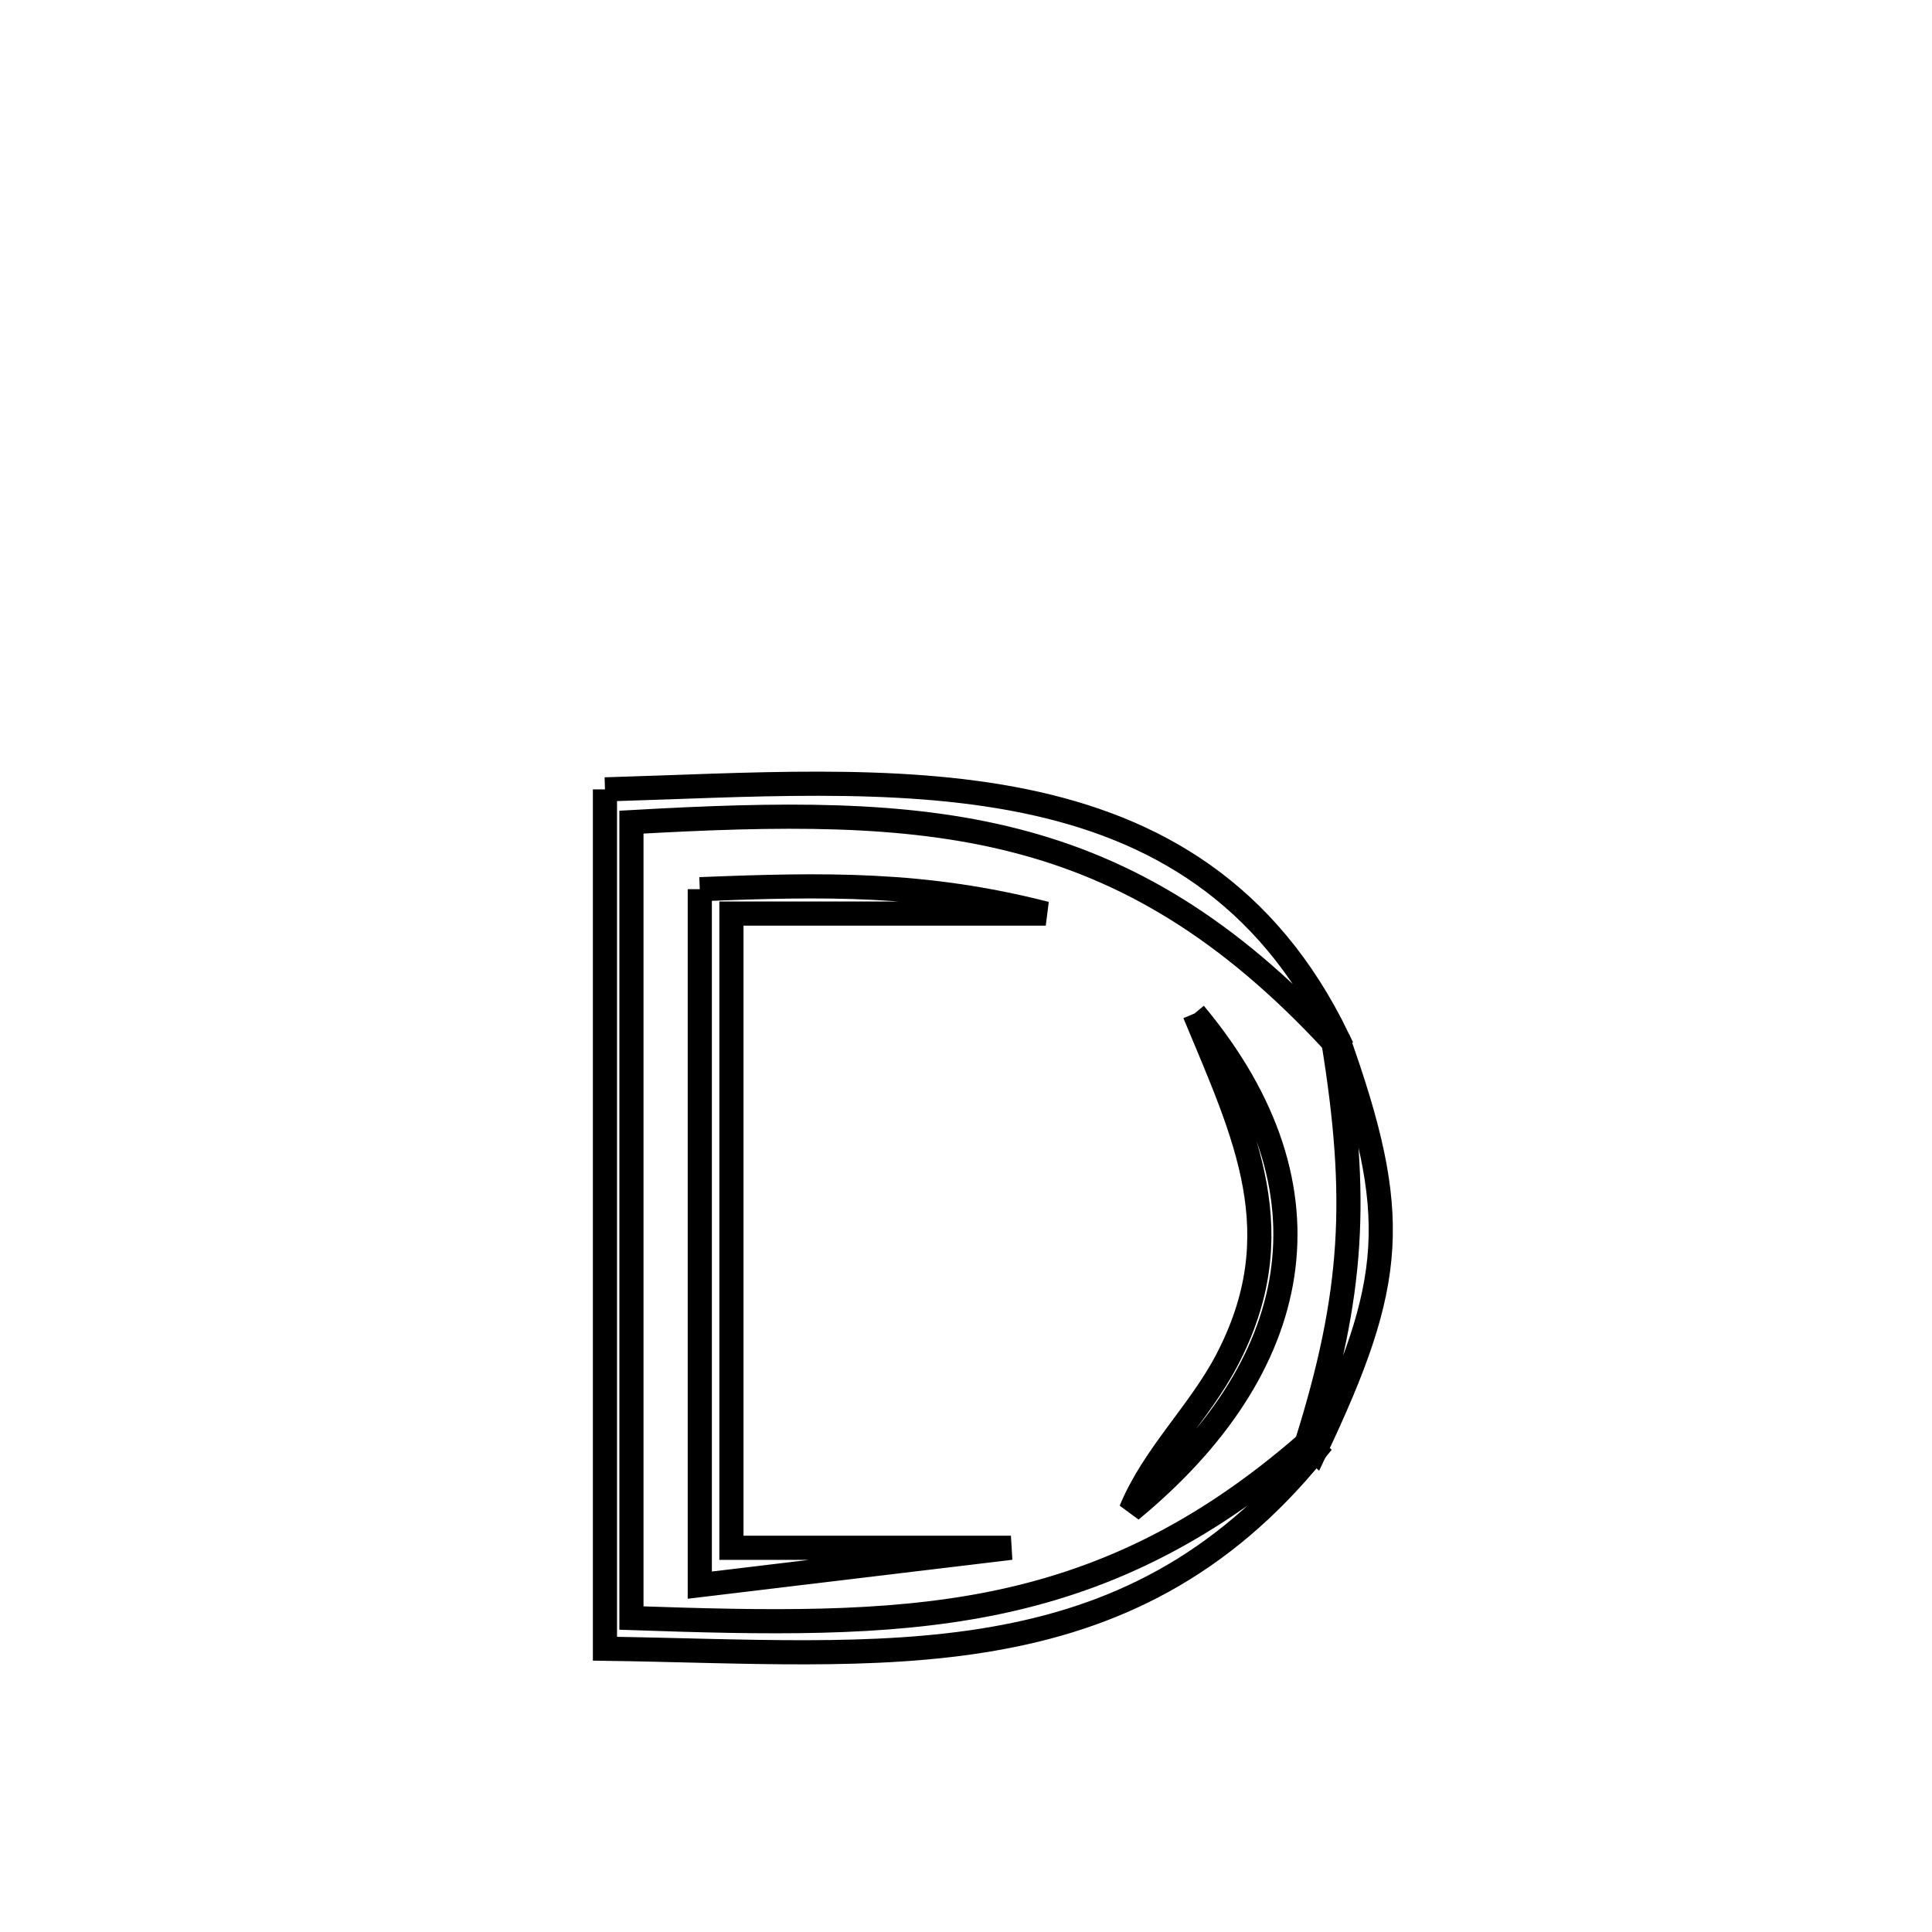 <svg xmlns="http://www.w3.org/2000/svg" viewBox="0.0 0.0 24.0 24.0" height="200px" width="200px"><path fill="none" stroke="black" stroke-width=".3" stroke-opacity="1.0"  filling="0" d="M7.515 9.806 L7.515 9.806 C9.271 9.756 11.108 9.62 12.725 9.951 C14.342 10.282 15.74 11.081 16.62 12.903 L16.564 12.946 C15.259 11.534 14.004 10.798 12.612 10.442 C11.221 10.085 9.693 10.108 7.844 10.213 L7.844 10.213 C7.844 11.861 7.844 13.508 7.844 15.156 C7.844 16.804 7.844 18.452 7.844 20.1 L7.844 20.1 C9.527 20.158 10.966 20.189 12.313 19.92 C13.66 19.65 14.915 19.079 16.23 17.934 L16.336 18.027 C15.163 19.476 13.817 20.101 12.335 20.358 C10.852 20.616 9.233 20.505 7.515 20.481 L7.515 20.481 C7.515 18.702 7.515 16.923 7.515 15.144 C7.515 13.365 7.515 11.585 7.515 9.806 L7.515 9.806"></path>
<path fill="none" stroke="black" stroke-width=".3" stroke-opacity="1.0"  filling="0" d="M8.693 11.046 L8.693 11.046 C10.249 10.984 11.477 10.962 12.991 11.349 L12.991 11.349 C11.689 11.349 10.388 11.349 9.086 11.349 L9.086 11.349 C9.086 12.662 9.086 13.975 9.086 15.288 C9.086 16.601 9.086 17.914 9.086 19.227 L9.086 19.227 C9.102 19.227 12.52 19.227 12.558 19.227 L12.558 19.227 C11.27 19.382 9.981 19.537 8.693 19.691 L8.693 19.691 C8.693 18.251 8.693 16.81 8.693 15.369 C8.693 13.928 8.693 12.487 8.693 11.046 L8.693 11.046"></path>
<path fill="none" stroke="black" stroke-width=".3" stroke-opacity="1.0"  filling="0" d="M14.839 12.59 L14.839 12.59 C16.667 14.781 16.184 16.999 14.048 18.761 L14.048 18.761 C14.327 18.082 14.893 17.556 15.235 16.907 C16.07 15.321 15.469 14.105 14.839 12.59 L14.839 12.59"></path>
<path fill="none" stroke="black" stroke-width=".3" stroke-opacity="1.0"  filling="0" d="M16.62 12.903 L16.62 12.903 C17.404 15.101 17.333 15.922 16.336 18.027 L16.23 17.935 C16.817 16.068 16.877 14.877 16.565 12.947 L16.62 12.903"></path></svg>